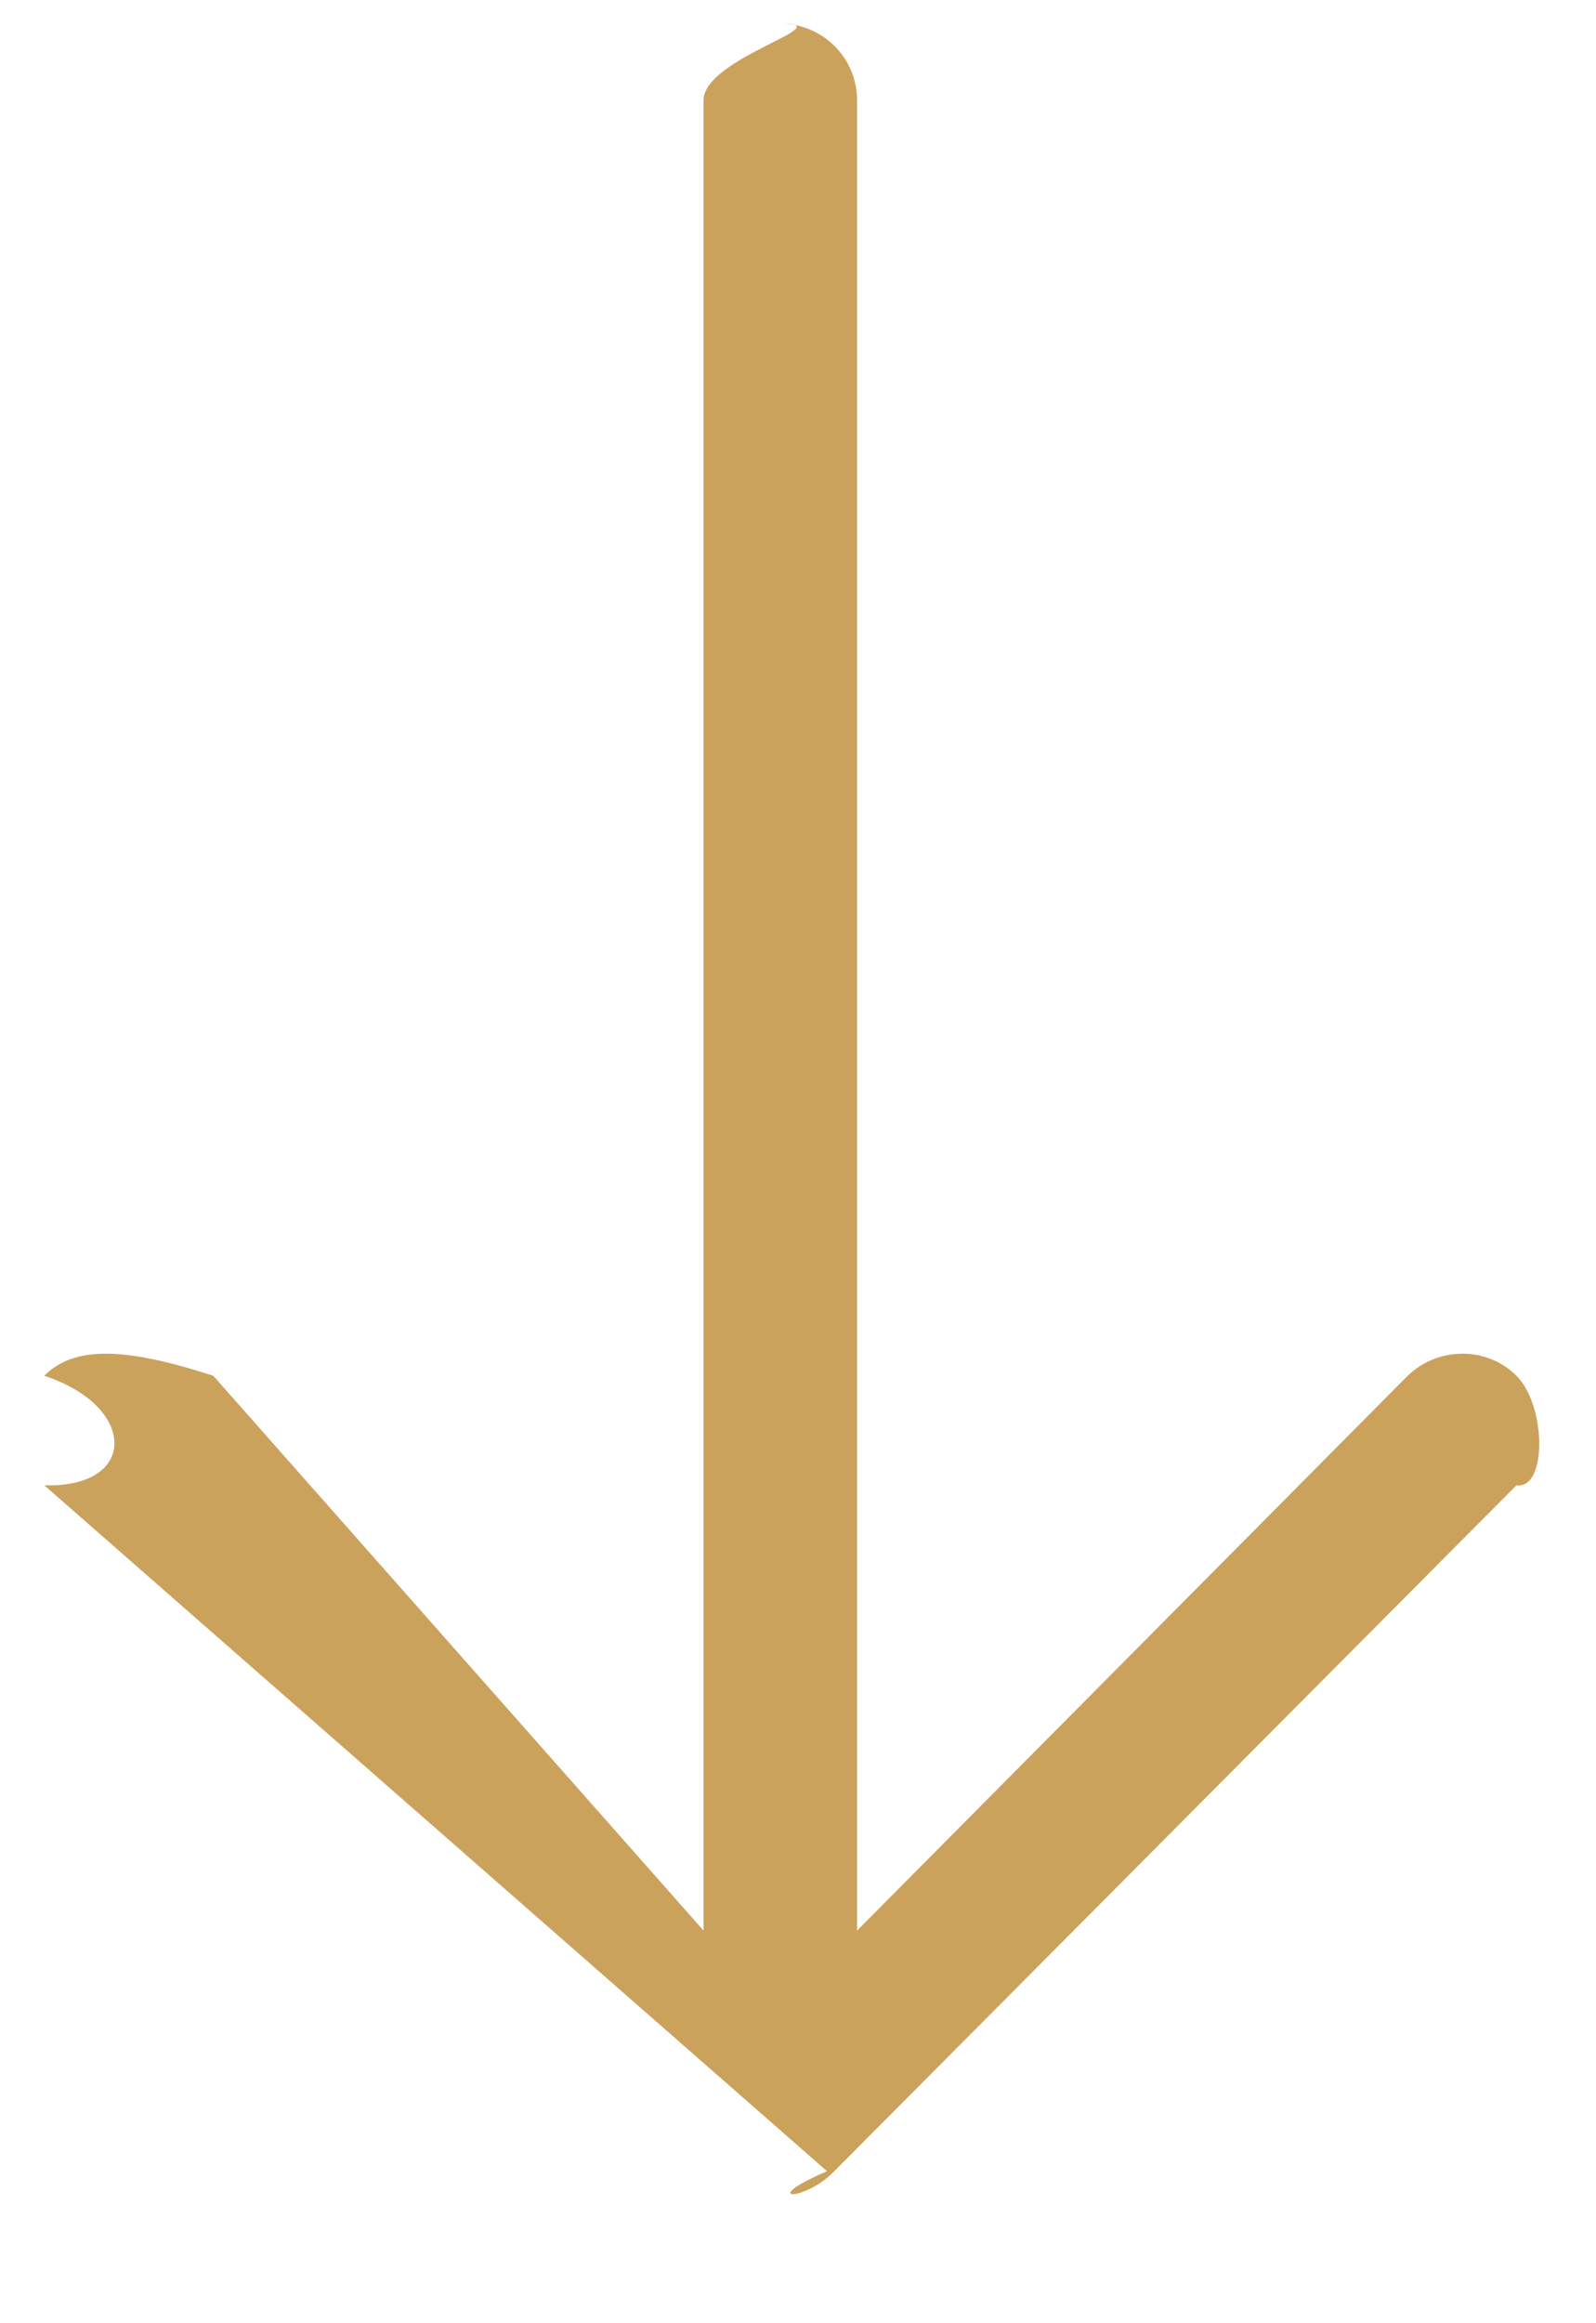 <svg 
 xmlns="http://www.w3.org/2000/svg"
 xmlns:xlink="http://www.w3.org/1999/xlink"
 width="11px" height="16px">
<path fill-rule="evenodd"  fill="rgb(202, 162, 92)"
 d="M0.305,10.229 C0.95,10.25 0.95,9.686 0.305,9.475 C0.508,9.272 0.845,9.272 1.47,9.475 L4.849,13.296 L4.849,0.690 C4.850,0.396 5.82,0.162 5.375,0.162 C5.667,0.162 5.907,0.396 5.907,0.690 L5.907,13.296 L9.702,9.475 C9.912,9.272 10.249,9.272 10.452,9.475 C10.661,9.686 10.661,10.26 10.452,10.229 L5.750,14.953 C5.547,15.164 5.210,15.164 5.7,14.953 L0.305,10.229 Z"/>
</svg>